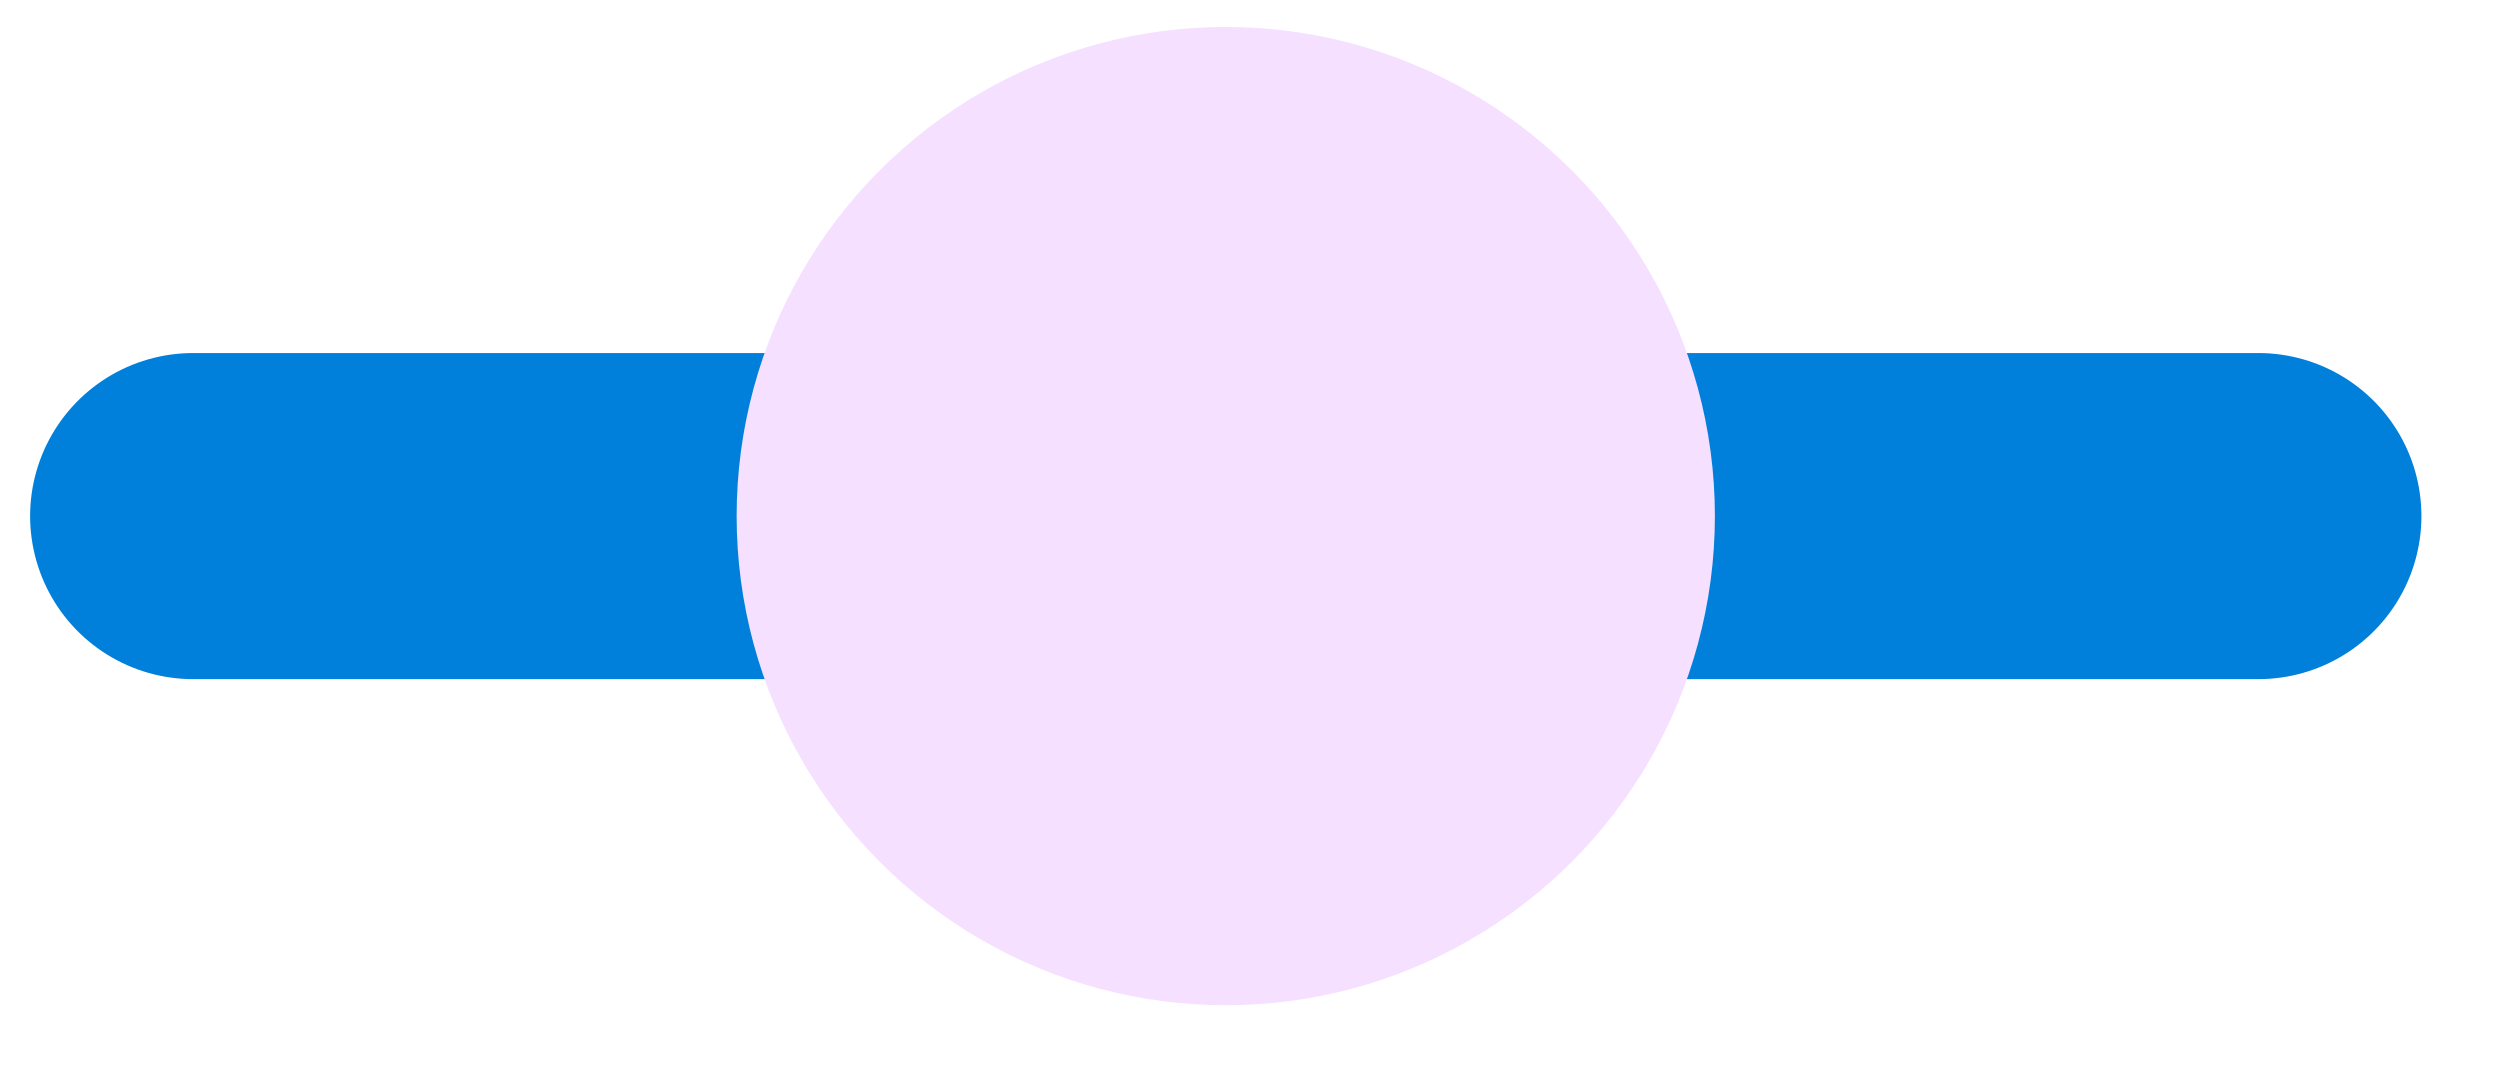 <svg width="23" height="10" viewBox="0 0 23 10" fill="none" xmlns="http://www.w3.org/2000/svg">
<path d="M1.777 4.748H20.777" stroke="#0080DA" stroke-width="3" stroke-linecap="round"/>
<circle cx="11.277" cy="4.748" r="4.5" fill="#F5E0FF"/>
</svg>

